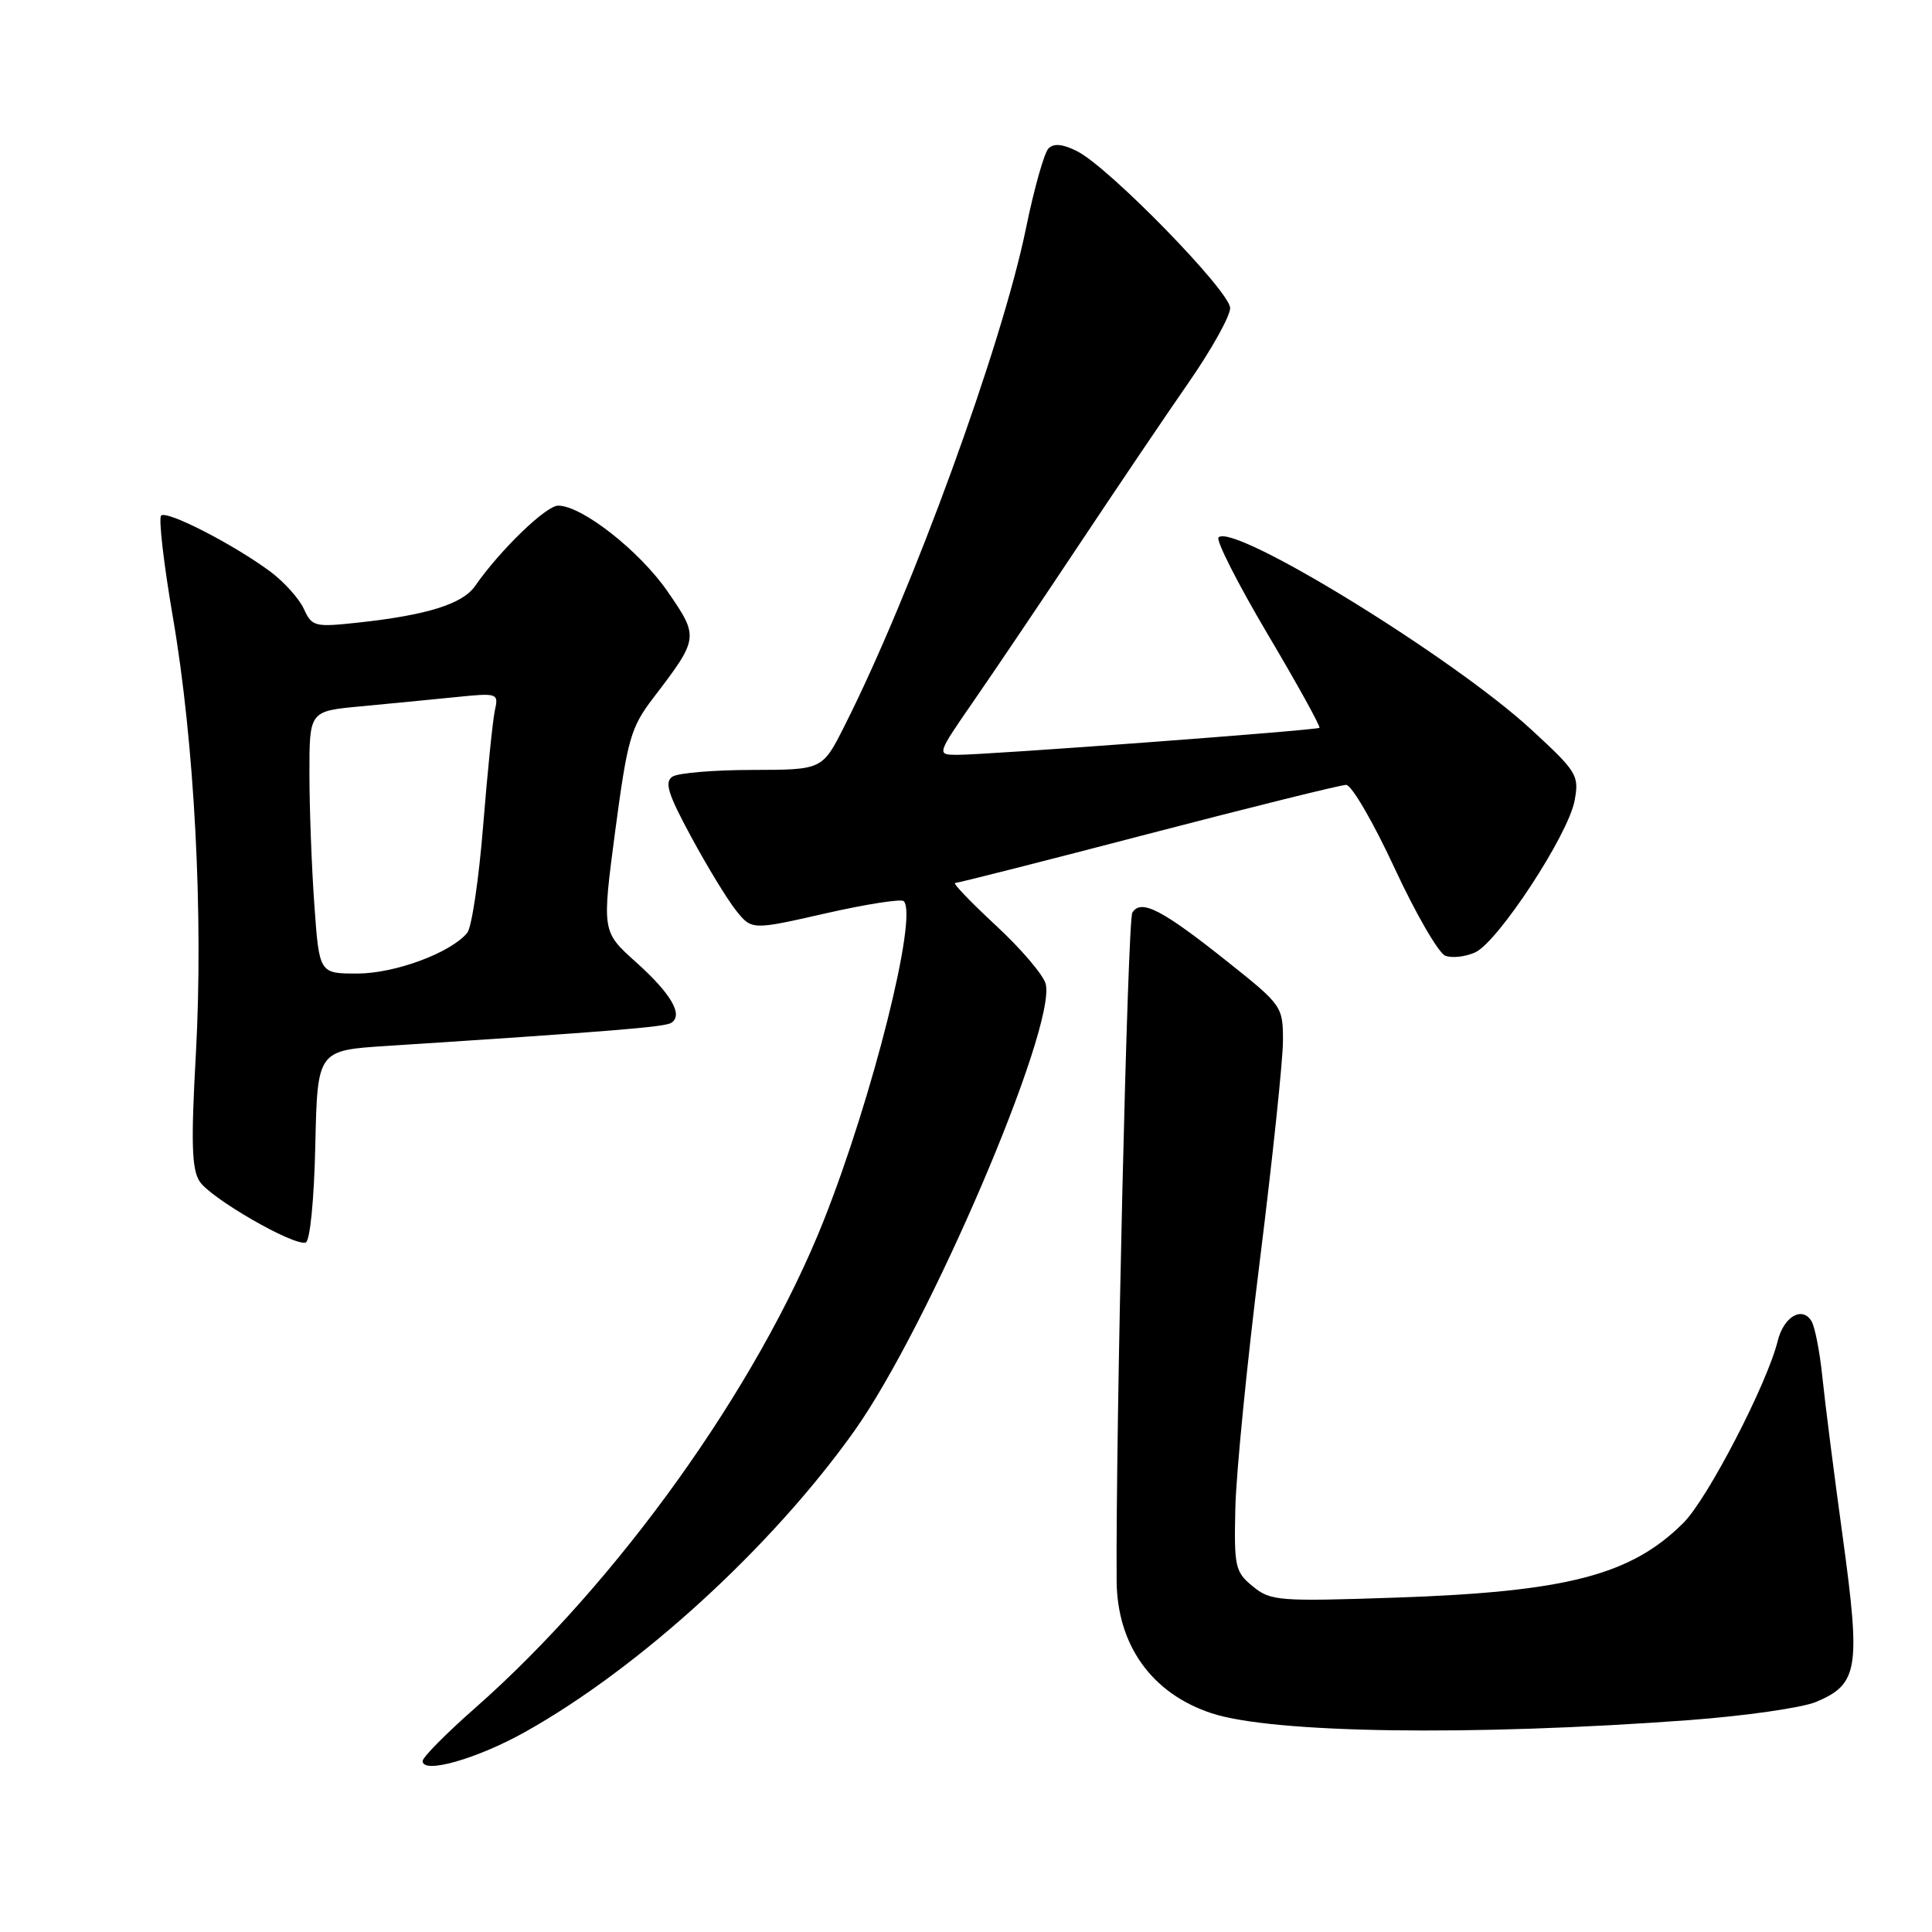 <?xml version="1.0" encoding="UTF-8" standalone="no"?>
<!DOCTYPE svg PUBLIC "-//W3C//DTD SVG 1.1//EN" "http://www.w3.org/Graphics/SVG/1.1/DTD/svg11.dtd" >
<svg xmlns="http://www.w3.org/2000/svg" xmlns:xlink="http://www.w3.org/1999/xlink" version="1.1" viewBox="0 0 256 256">
 <g >
 <path fill="currentColor"
d=" M 69.57 229.50 C 84.76 221.00 102.26 205.00 113.21 189.60 C 123.05 175.75 140.00 136.14 138.56 130.37 C 138.26 129.20 135.29 125.71 131.95 122.62 C 128.62 119.53 126.19 117.00 126.56 117.00 C 126.93 117.00 138.45 114.08 152.15 110.50 C 165.86 106.93 177.66 104.00 178.37 104.00 C 179.09 104.00 181.97 108.95 184.78 115.01 C 187.59 121.07 190.62 126.30 191.51 126.64 C 192.40 126.98 194.18 126.78 195.46 126.20 C 198.50 124.82 207.79 110.64 208.64 106.10 C 209.27 102.74 208.99 102.28 202.90 96.67 C 192.51 87.09 163.43 69.23 161.46 71.21 C 161.09 71.58 164.02 77.35 167.97 84.03 C 171.93 90.71 175.01 96.29 174.83 96.44 C 174.42 96.77 130.47 100.05 126.80 100.02 C 124.10 100.00 124.10 100.00 129.11 92.75 C 131.87 88.76 138.17 79.42 143.10 72.00 C 148.04 64.58 154.53 54.96 157.54 50.63 C 160.54 46.30 163.00 41.89 163.00 40.82 C 163.00 38.62 146.97 22.18 142.73 20.04 C 140.83 19.08 139.64 18.96 138.93 19.67 C 138.37 20.23 137.03 24.97 135.96 30.19 C 132.80 45.69 120.84 78.49 111.89 96.21 C 108.97 102.00 108.97 102.00 99.74 102.02 C 94.66 102.02 89.88 102.42 89.12 102.90 C 88.01 103.61 88.49 105.17 91.58 110.88 C 93.69 114.79 96.36 119.17 97.51 120.62 C 99.61 123.25 99.61 123.25 109.38 121.03 C 114.74 119.81 119.41 119.08 119.75 119.41 C 121.66 121.33 115.62 145.43 109.13 161.77 C 100.38 183.78 81.82 209.72 62.91 226.36 C 59.11 229.70 56.00 232.85 56.00 233.35 C 56.00 235.11 63.18 233.07 69.57 229.50 Z  M 223.87 227.92 C 231.22 227.37 238.76 226.29 240.62 225.52 C 246.23 223.17 246.56 221.13 244.19 203.79 C 243.03 195.38 241.81 185.77 241.47 182.43 C 241.13 179.10 240.48 175.77 240.02 175.04 C 238.79 173.04 236.35 174.47 235.56 177.67 C 234.16 183.36 226.27 198.59 223.07 201.78 C 216.13 208.71 207.63 210.92 185.00 211.69 C 169.41 212.22 168.36 212.14 166.00 210.20 C 163.66 208.29 163.51 207.61 163.69 199.83 C 163.79 195.25 165.25 180.48 166.94 167.01 C 168.62 153.54 170.00 140.44 170.00 137.90 C 170.00 133.37 169.87 133.18 162.75 127.51 C 153.98 120.52 151.19 119.07 150.04 120.93 C 149.41 121.96 147.83 189.19 147.96 209.46 C 148.02 217.98 152.61 224.40 160.53 227.01 C 168.61 229.68 195.04 230.06 223.87 227.92 Z  M 41.78 151.76 C 42.06 139.18 42.06 139.18 51.28 138.59 C 80.86 136.67 88.05 136.09 88.93 135.54 C 90.59 134.52 88.95 131.68 84.25 127.47 C 79.76 123.44 79.76 123.44 81.52 110.10 C 83.14 97.94 83.57 96.40 86.54 92.51 C 92.62 84.55 92.63 84.44 88.49 78.42 C 84.77 73.01 77.11 67.00 73.96 67.00 C 72.35 67.00 66.25 72.90 62.95 77.65 C 61.29 80.04 56.57 81.51 47.44 82.50 C 41.68 83.12 41.34 83.03 40.26 80.68 C 39.64 79.32 37.64 77.10 35.82 75.74 C 30.93 72.12 22.09 67.58 21.35 68.32 C 21.00 68.67 21.69 74.71 22.90 81.73 C 25.77 98.41 26.97 121.29 25.95 139.72 C 25.30 151.40 25.40 154.93 26.45 156.54 C 27.91 158.79 38.90 165.12 40.50 164.64 C 41.08 164.46 41.62 159.02 41.78 151.76 Z  M 41.65 119.85 C 41.29 114.81 41.00 106.99 41.00 102.46 C 41.00 94.23 41.00 94.23 47.75 93.60 C 51.46 93.25 57.11 92.70 60.30 92.38 C 65.98 91.80 66.08 91.84 65.57 94.15 C 65.29 95.44 64.59 102.31 64.02 109.41 C 63.45 116.51 62.50 122.90 61.91 123.61 C 59.70 126.27 52.32 129.00 47.33 129.00 C 42.30 129.00 42.30 129.00 41.65 119.85 Z "/>
</g>
</svg>